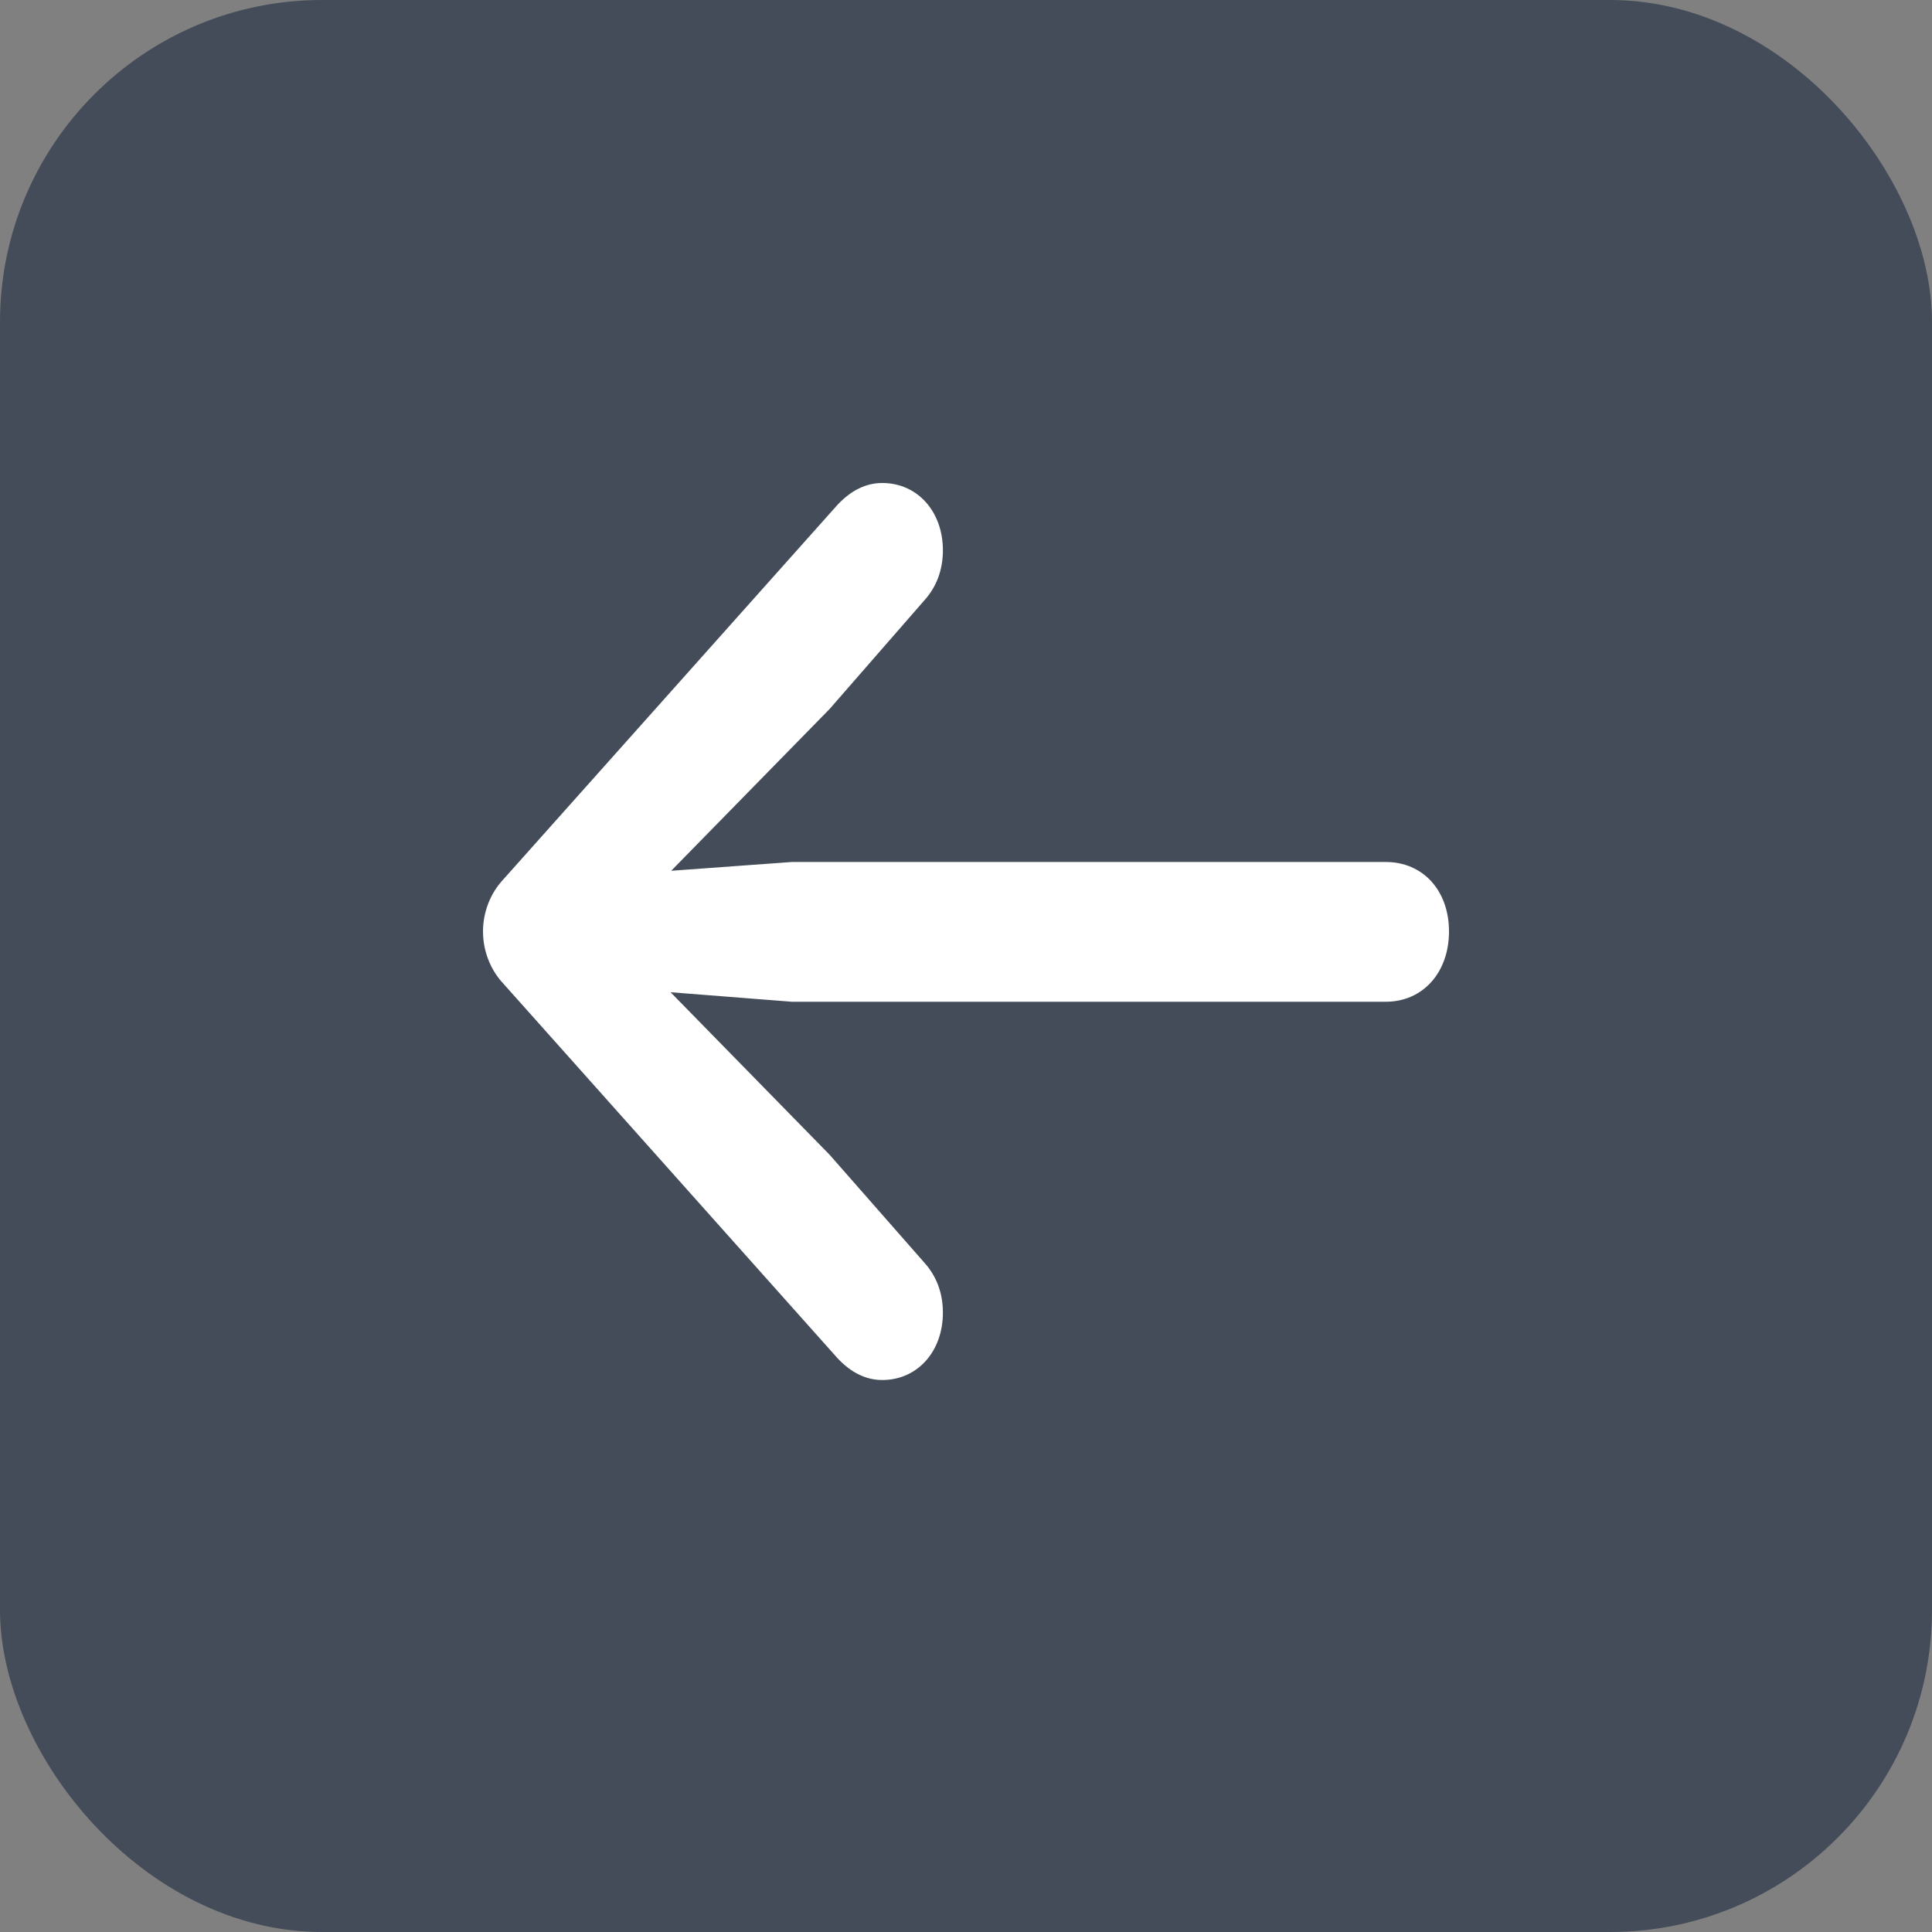<svg width="24" height="24" viewBox="0 0 24 24" fill="none" xmlns="http://www.w3.org/2000/svg">
<rect x="0" y="0" width="24" height="24" fill="#808080" stroke="none"/>
<rect width="24" height="24" rx="4" fill="#434C58"/>
<path d="M6 11.571C6 11.335 6.089 11.099 6.251 10.926L10.402 6.273C10.572 6.091 10.758 6 10.96 6C11.397 6 11.713 6.354 11.713 6.836C11.713 7.082 11.632 7.291 11.486 7.454L10.305 8.808L8.338 10.817L9.835 10.708H17.215C17.676 10.708 18 11.062 18 11.571C18 12.08 17.676 12.444 17.215 12.444H9.835L8.33 12.326L10.305 14.344L11.486 15.689C11.632 15.852 11.713 16.061 11.713 16.307C11.713 16.788 11.397 17.143 10.96 17.143C10.758 17.143 10.572 17.052 10.402 16.87L6.251 12.217C6.089 12.044 6 11.808 6 11.571Z" fill="white"/>
</svg>
